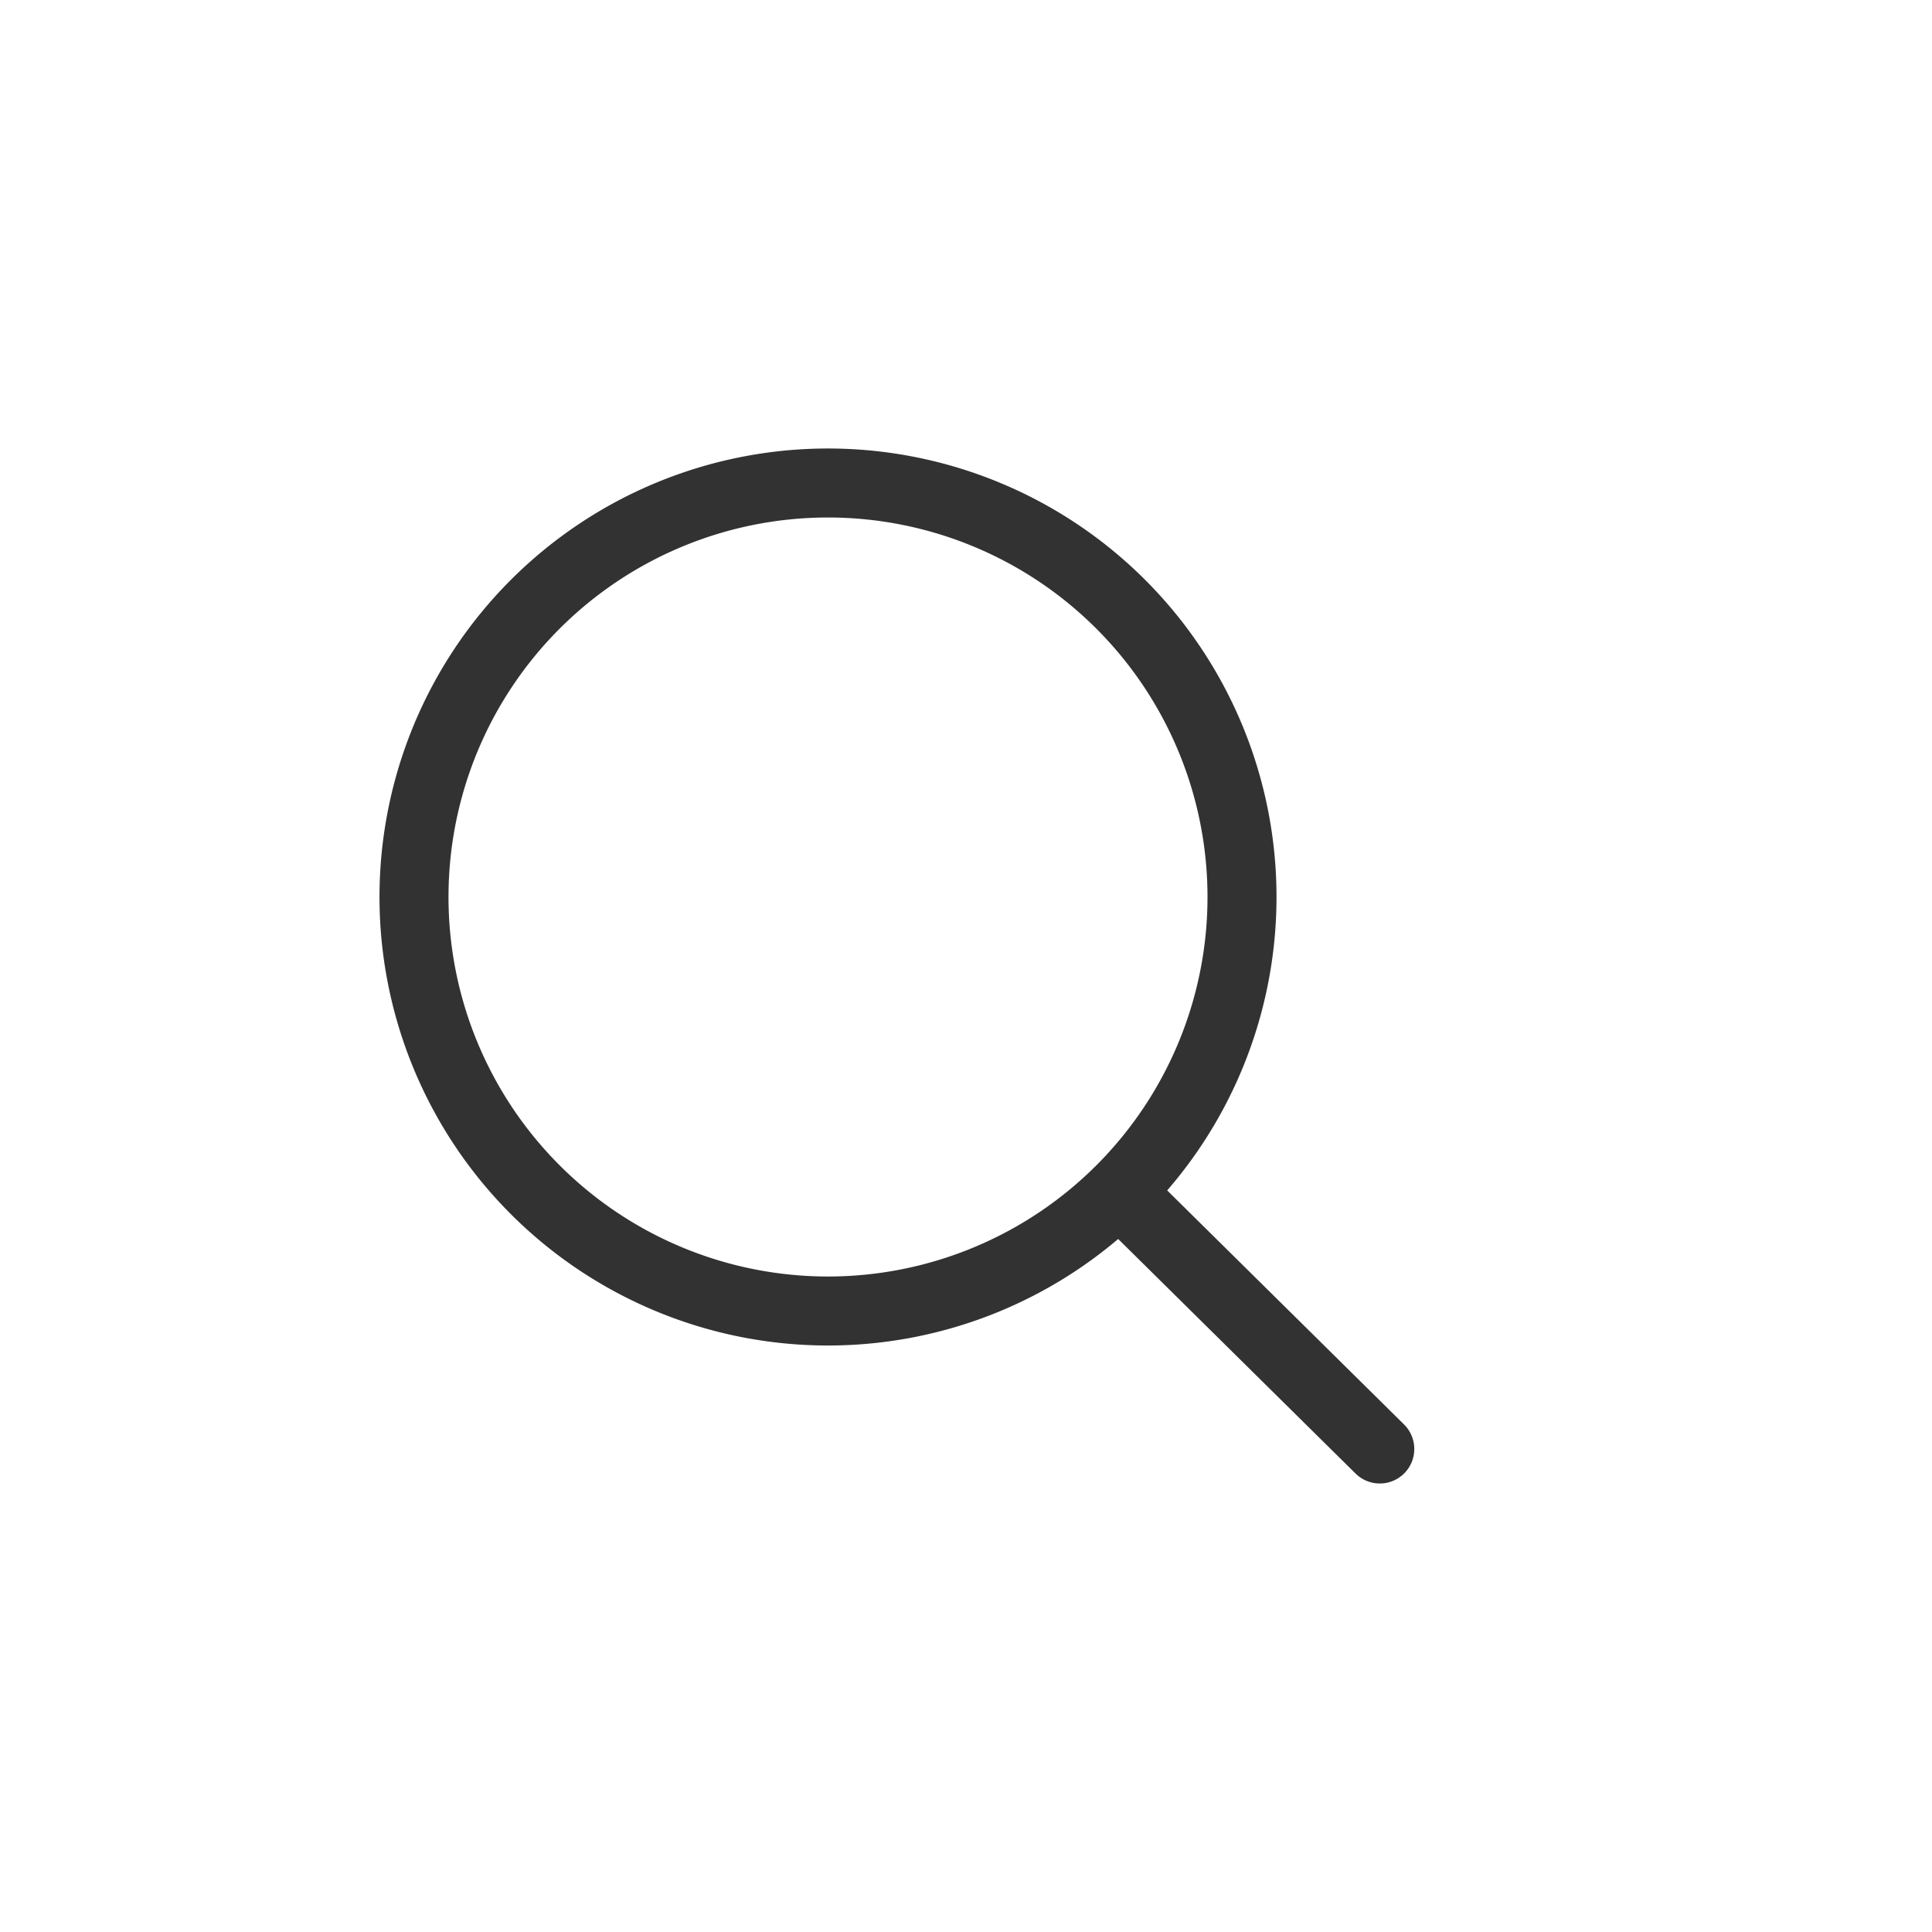 <svg xmlns="http://www.w3.org/2000/svg" width="28" height="28" viewBox="0 0 28 28">
  <g id="Group_1686566575" data-name="Group 1686566575" transform="translate(-1120)">
    <rect id="Rectangle_298978" data-name="Rectangle 298978" width="28" height="28" transform="translate(1120)" fill="none"/>
    <g id="search-alt-svgrepo-com" transform="translate(1126 7)">
      <path id="Path_426449" data-name="Path 426449" d="M17,17l3.7,3.656" transform="translate(-6.703 -6.656)" fill="none" stroke="#323232" stroke-linecap="round" stroke-linejoin="round" stroke-width="1"/>
      <path id="Path_426450" data-name="Path 426450" d="M15,9A6,6,0,1,1,9,3,6,6,0,0,1,15,9Z" transform="translate(-3 -3)" fill="none" stroke="#323232" stroke-width="1"/>
    </g>
  </g>
</svg>
